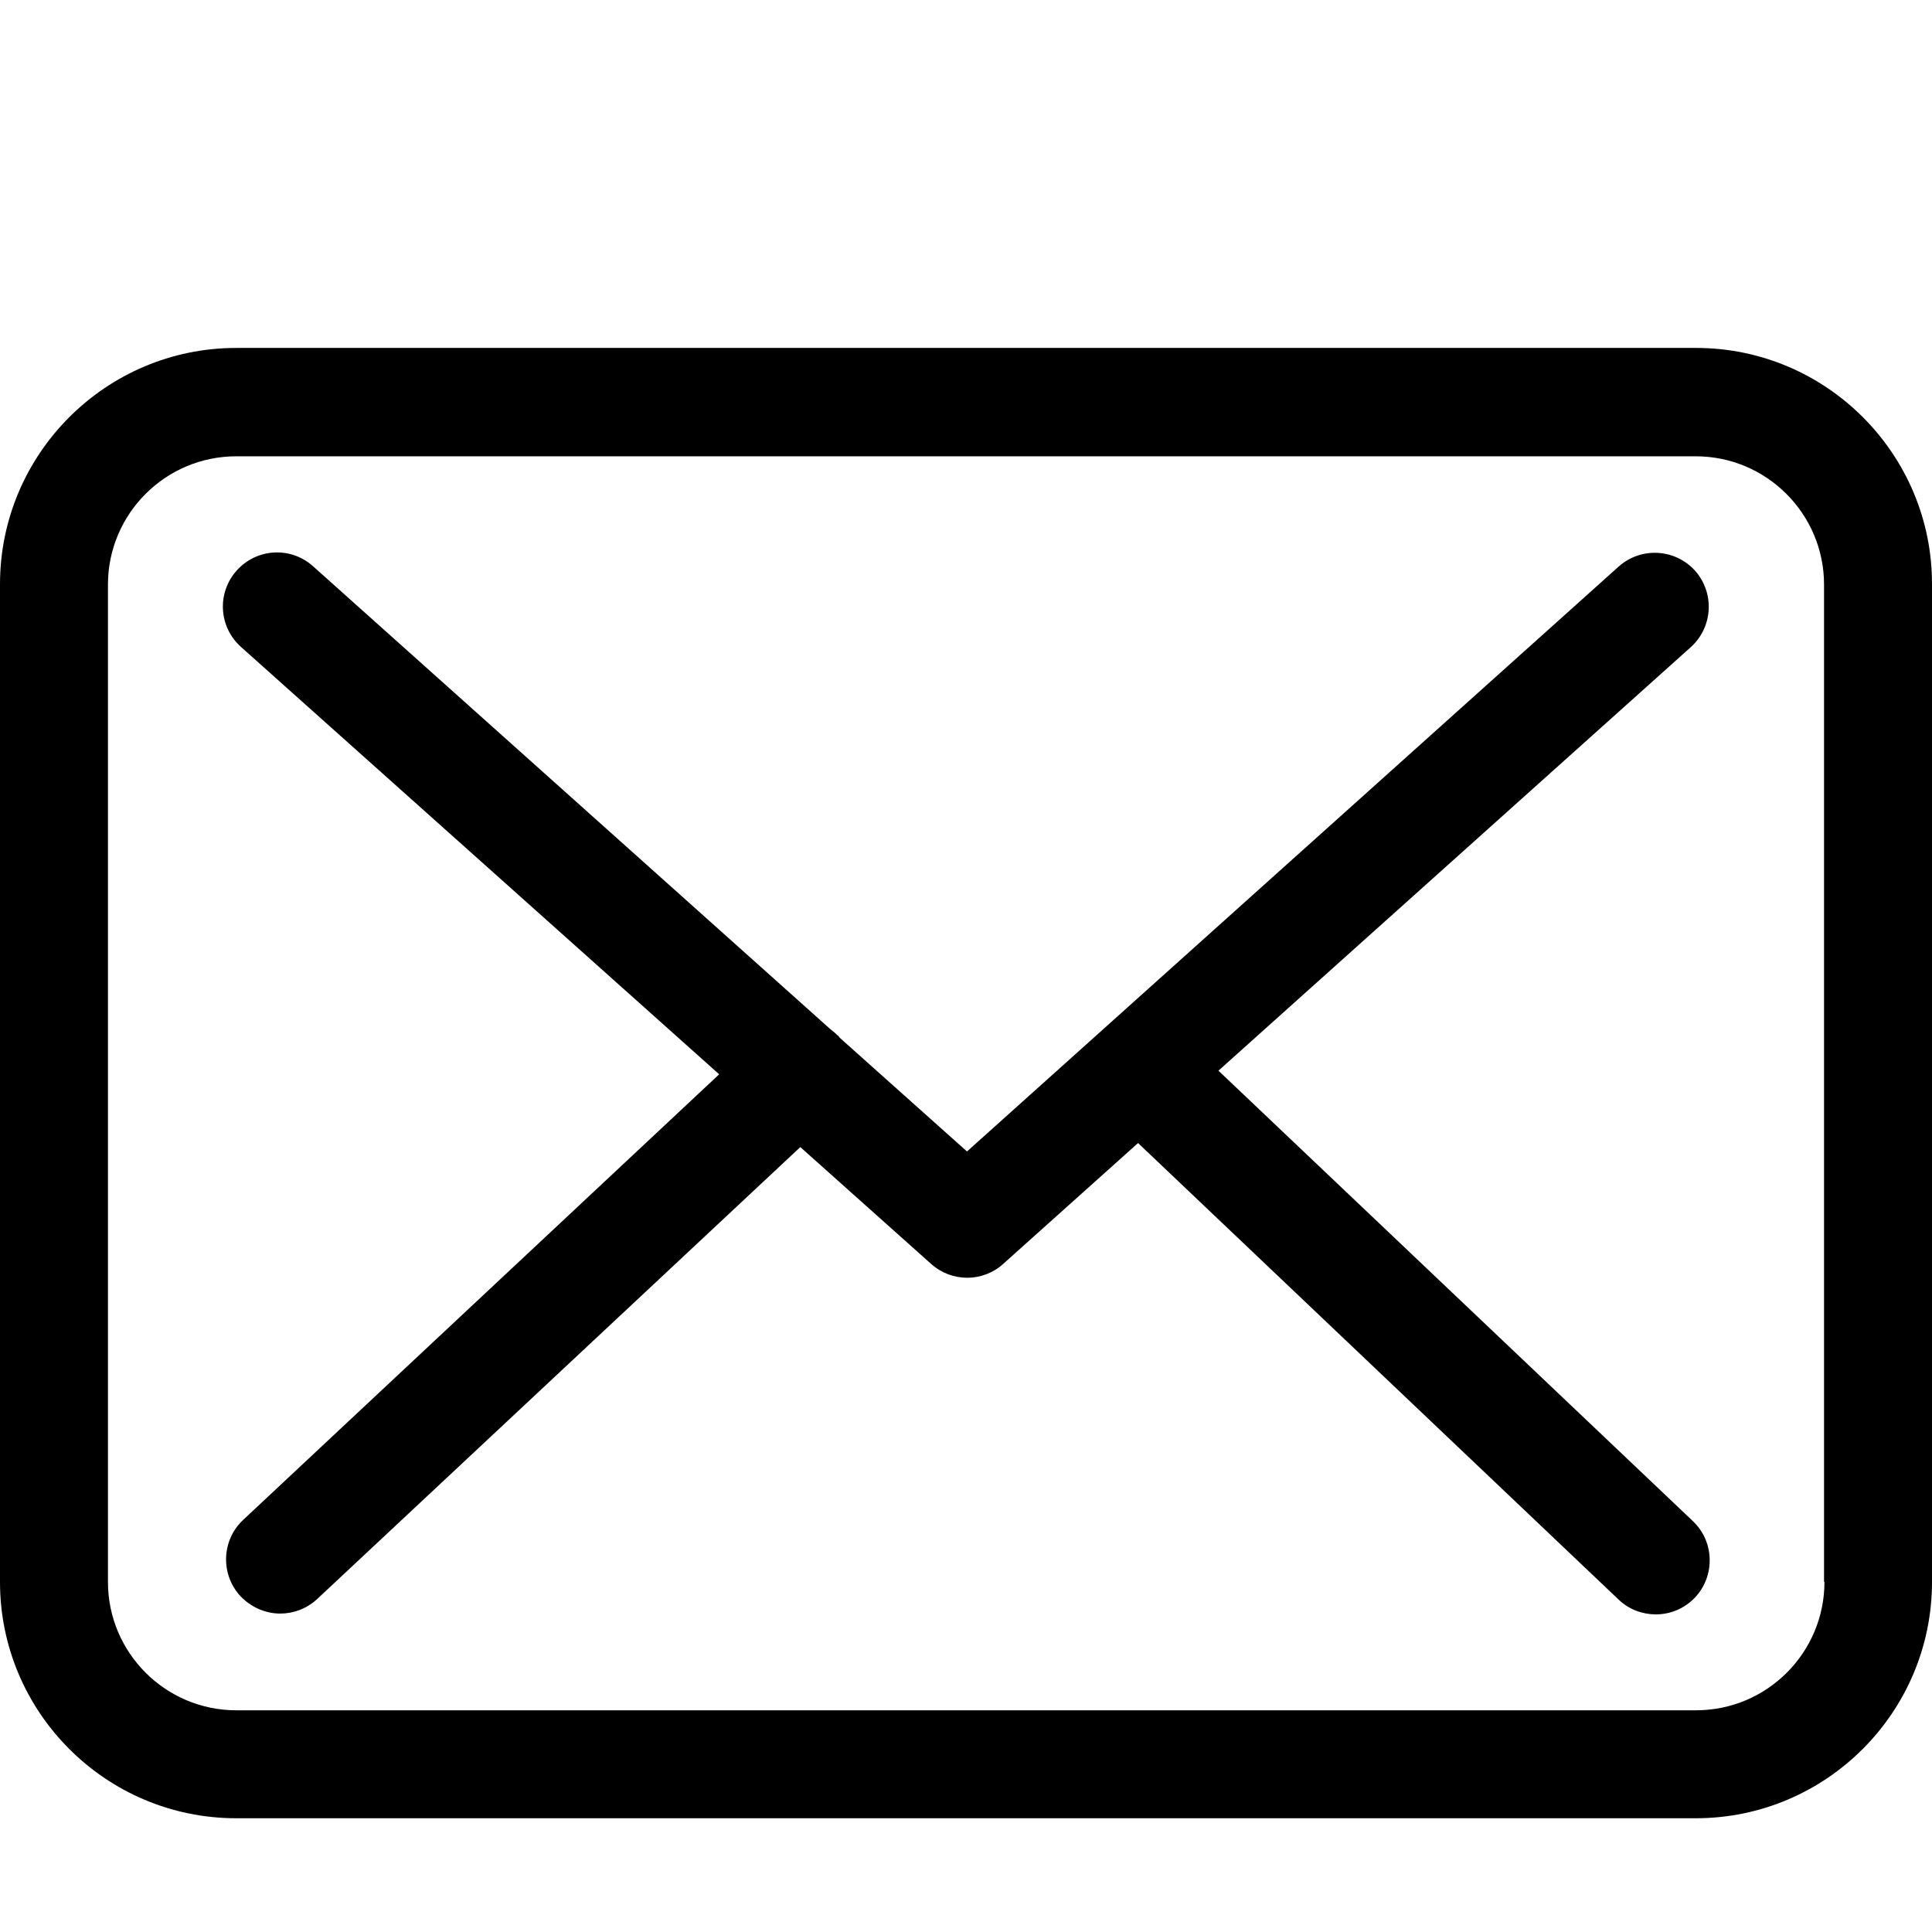<svg width="33" height="33" viewBox="0 0 33 33" fill="none" xmlns="http://www.w3.org/2000/svg">
<g clip-path="url(#clip0)">
<path d="M28.971 5.943H4.035C1.809 5.943 0 7.753 0 9.979V27.021C0 29.247 1.809 31.057 4.035 31.057H28.965C31.191 31.057 33 29.247 33 27.021V9.985C33.007 7.759 31.197 5.943 28.971 5.943ZM31.163 27.021C31.163 28.23 30.18 29.213 28.971 29.213H4.035C2.827 29.213 1.844 28.23 1.844 27.021V9.985C1.844 8.777 2.827 7.794 4.035 7.794H28.965C30.173 7.794 31.156 8.777 31.156 9.985V27.021H31.163Z" fill="black"/>
<path d="M20.812 18.288L28.883 11.051C29.258 10.709 29.292 10.129 28.951 9.746C28.61 9.371 28.029 9.337 27.647 9.678L16.517 19.668L14.346 17.728C14.339 17.722 14.332 17.715 14.332 17.708C14.284 17.66 14.236 17.619 14.182 17.578L5.346 9.671C4.964 9.33 4.384 9.364 4.042 9.746C3.701 10.129 3.735 10.709 4.117 11.051L12.284 18.35L4.151 25.963C3.783 26.311 3.762 26.892 4.11 27.267C4.295 27.458 4.541 27.561 4.786 27.561C5.012 27.561 5.237 27.479 5.415 27.315L13.67 19.593L15.909 21.593C16.087 21.75 16.305 21.825 16.524 21.825C16.742 21.825 16.968 21.743 17.138 21.586L19.439 19.524L27.647 27.322C27.824 27.492 28.056 27.575 28.282 27.575C28.528 27.575 28.767 27.479 28.951 27.288C29.299 26.919 29.285 26.332 28.917 25.983L20.812 18.288Z" fill="black"/>
</g>
<defs>
<clipPath id="clip0">
<rect width="33" height="33" fill="white"/>
</clipPath>
</defs>
</svg>
